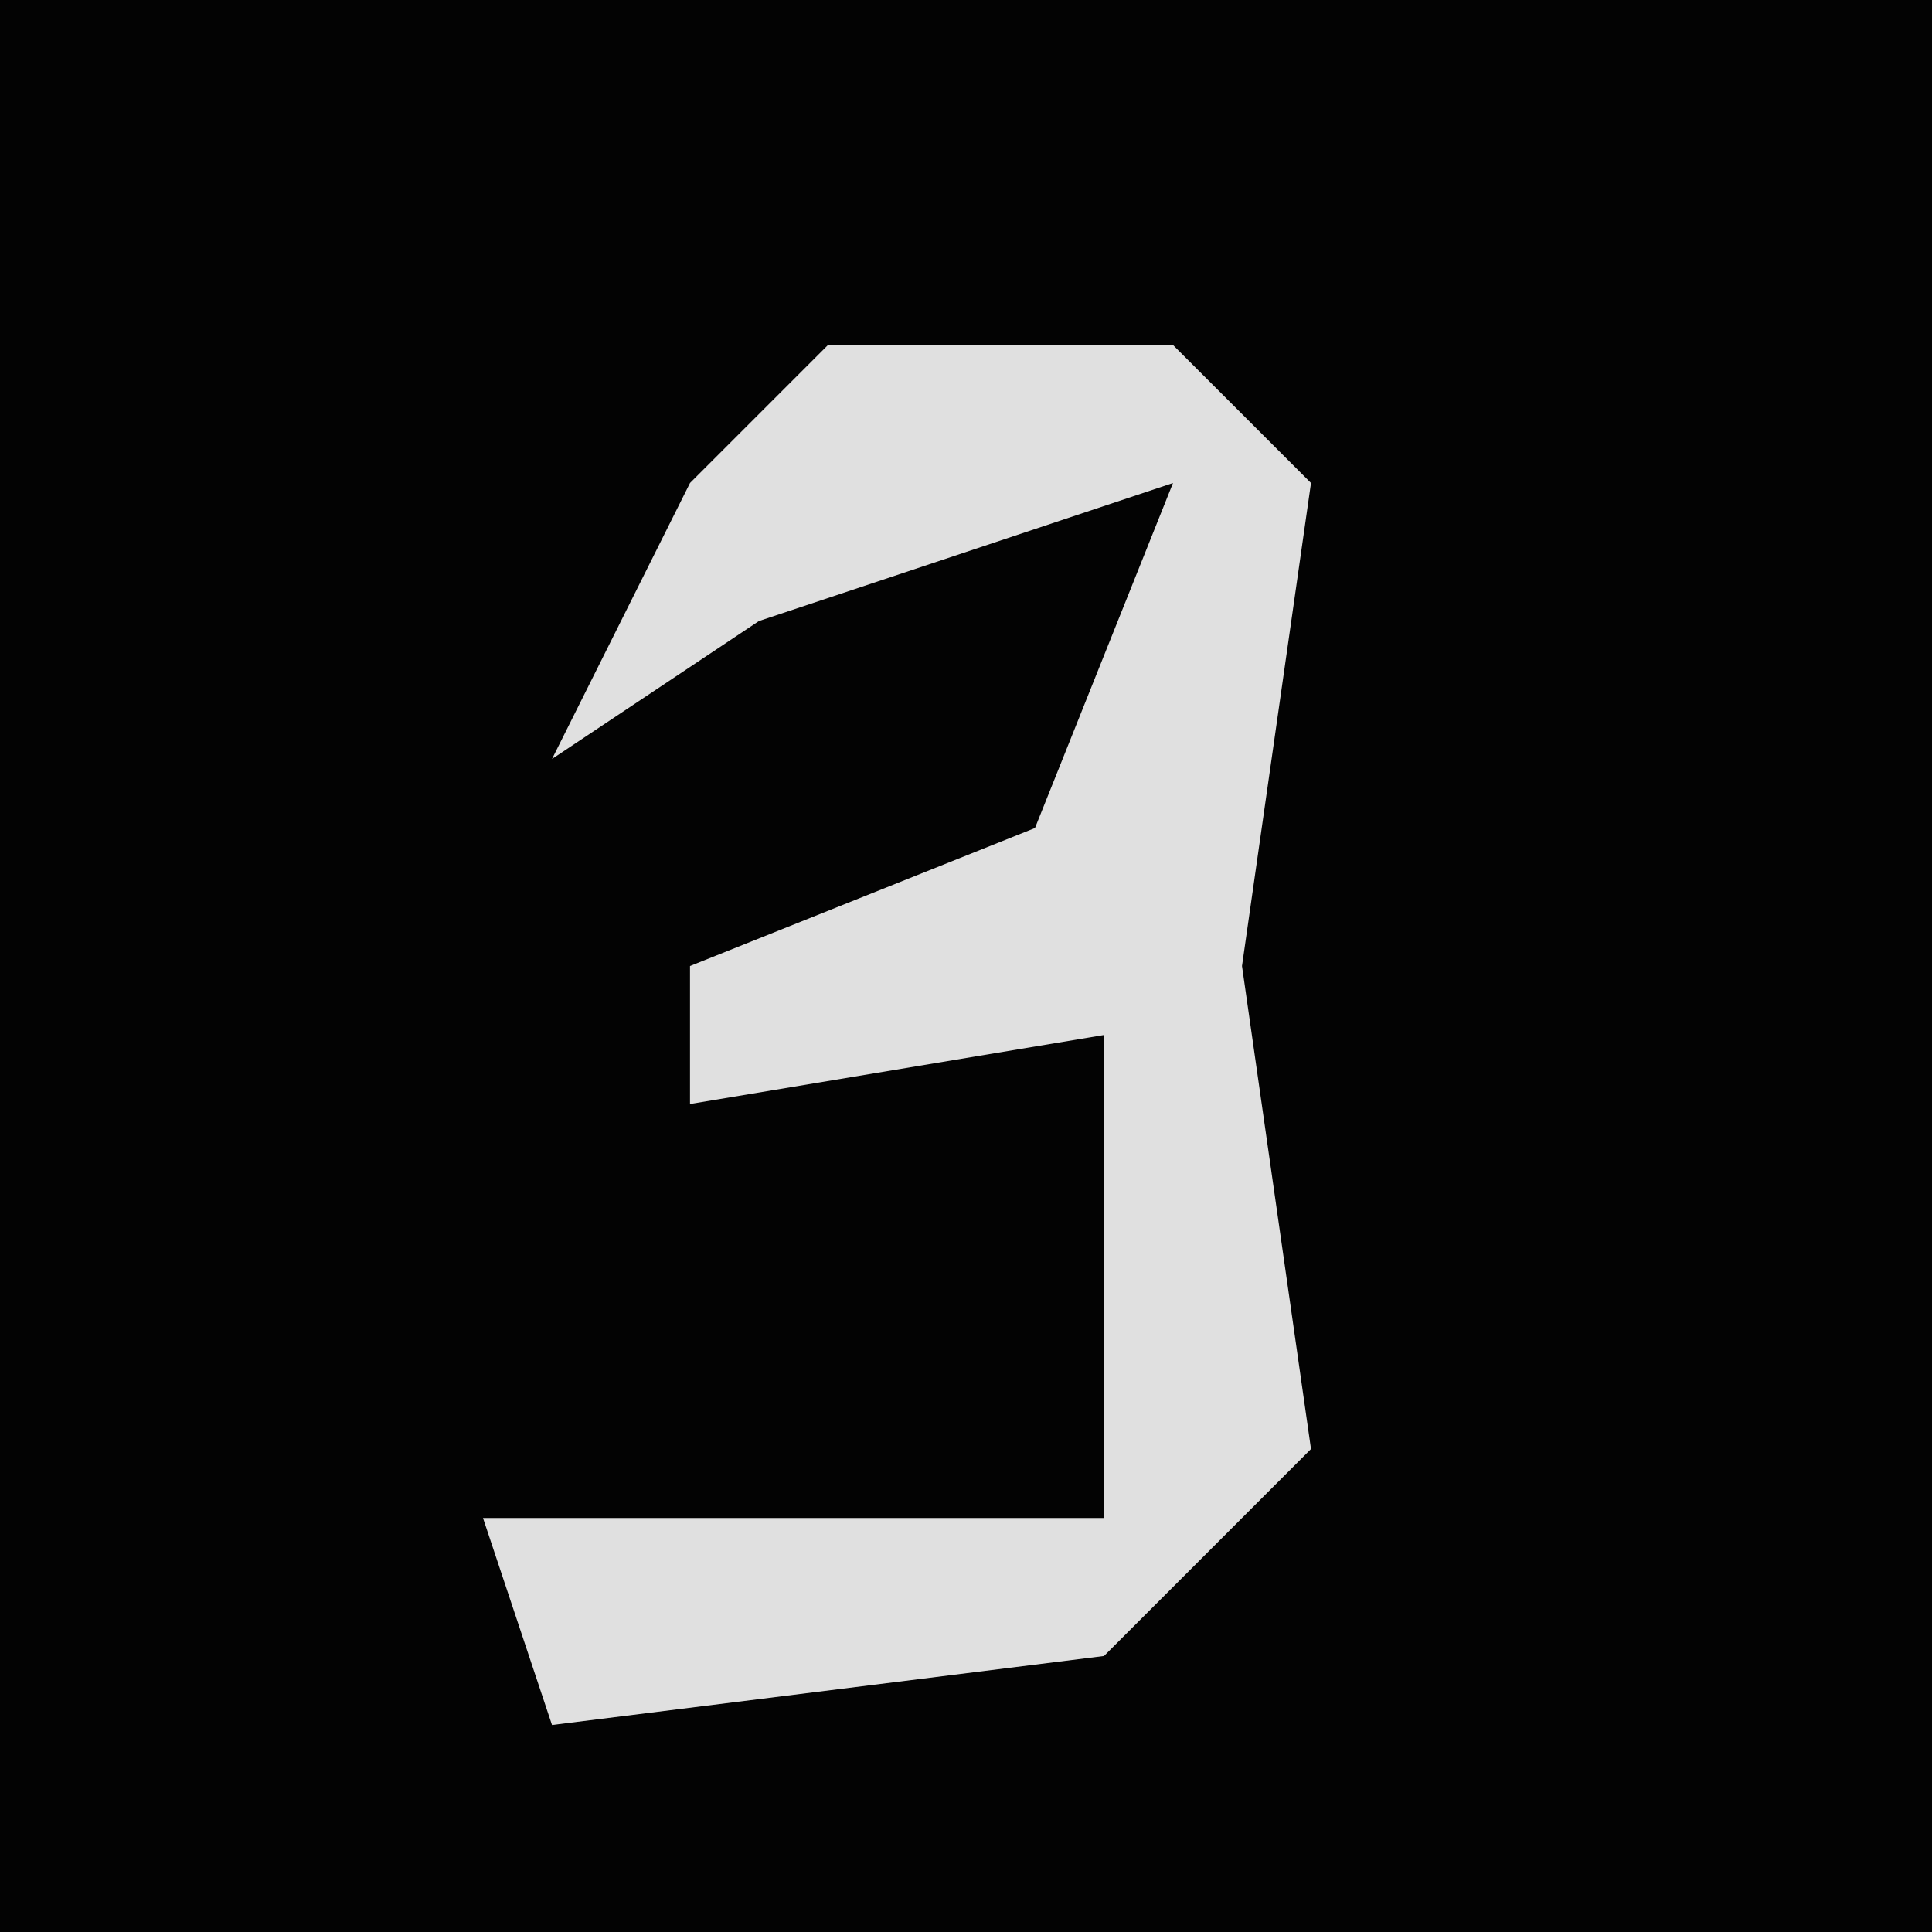 <?xml version="1.0" encoding="UTF-8"?>
<svg version="1.1" xmlns="http://www.w3.org/2000/svg" width="28" height="28">
<path d="M0,0 L28,0 L28,28 L0,28 Z " fill="#030303" transform="translate(0,0)"/>
<path d="M0,0 L5,0 L7,2 L6,9 L7,16 L4,19 L-4,20 L-5,17 L4,17 L4,10 L-2,11 L-2,9 L3,7 L5,2 L-1,4 L-4,6 L-2,2 Z " fill="#E0E0E0" transform="translate(12,5)"/>
</svg>
